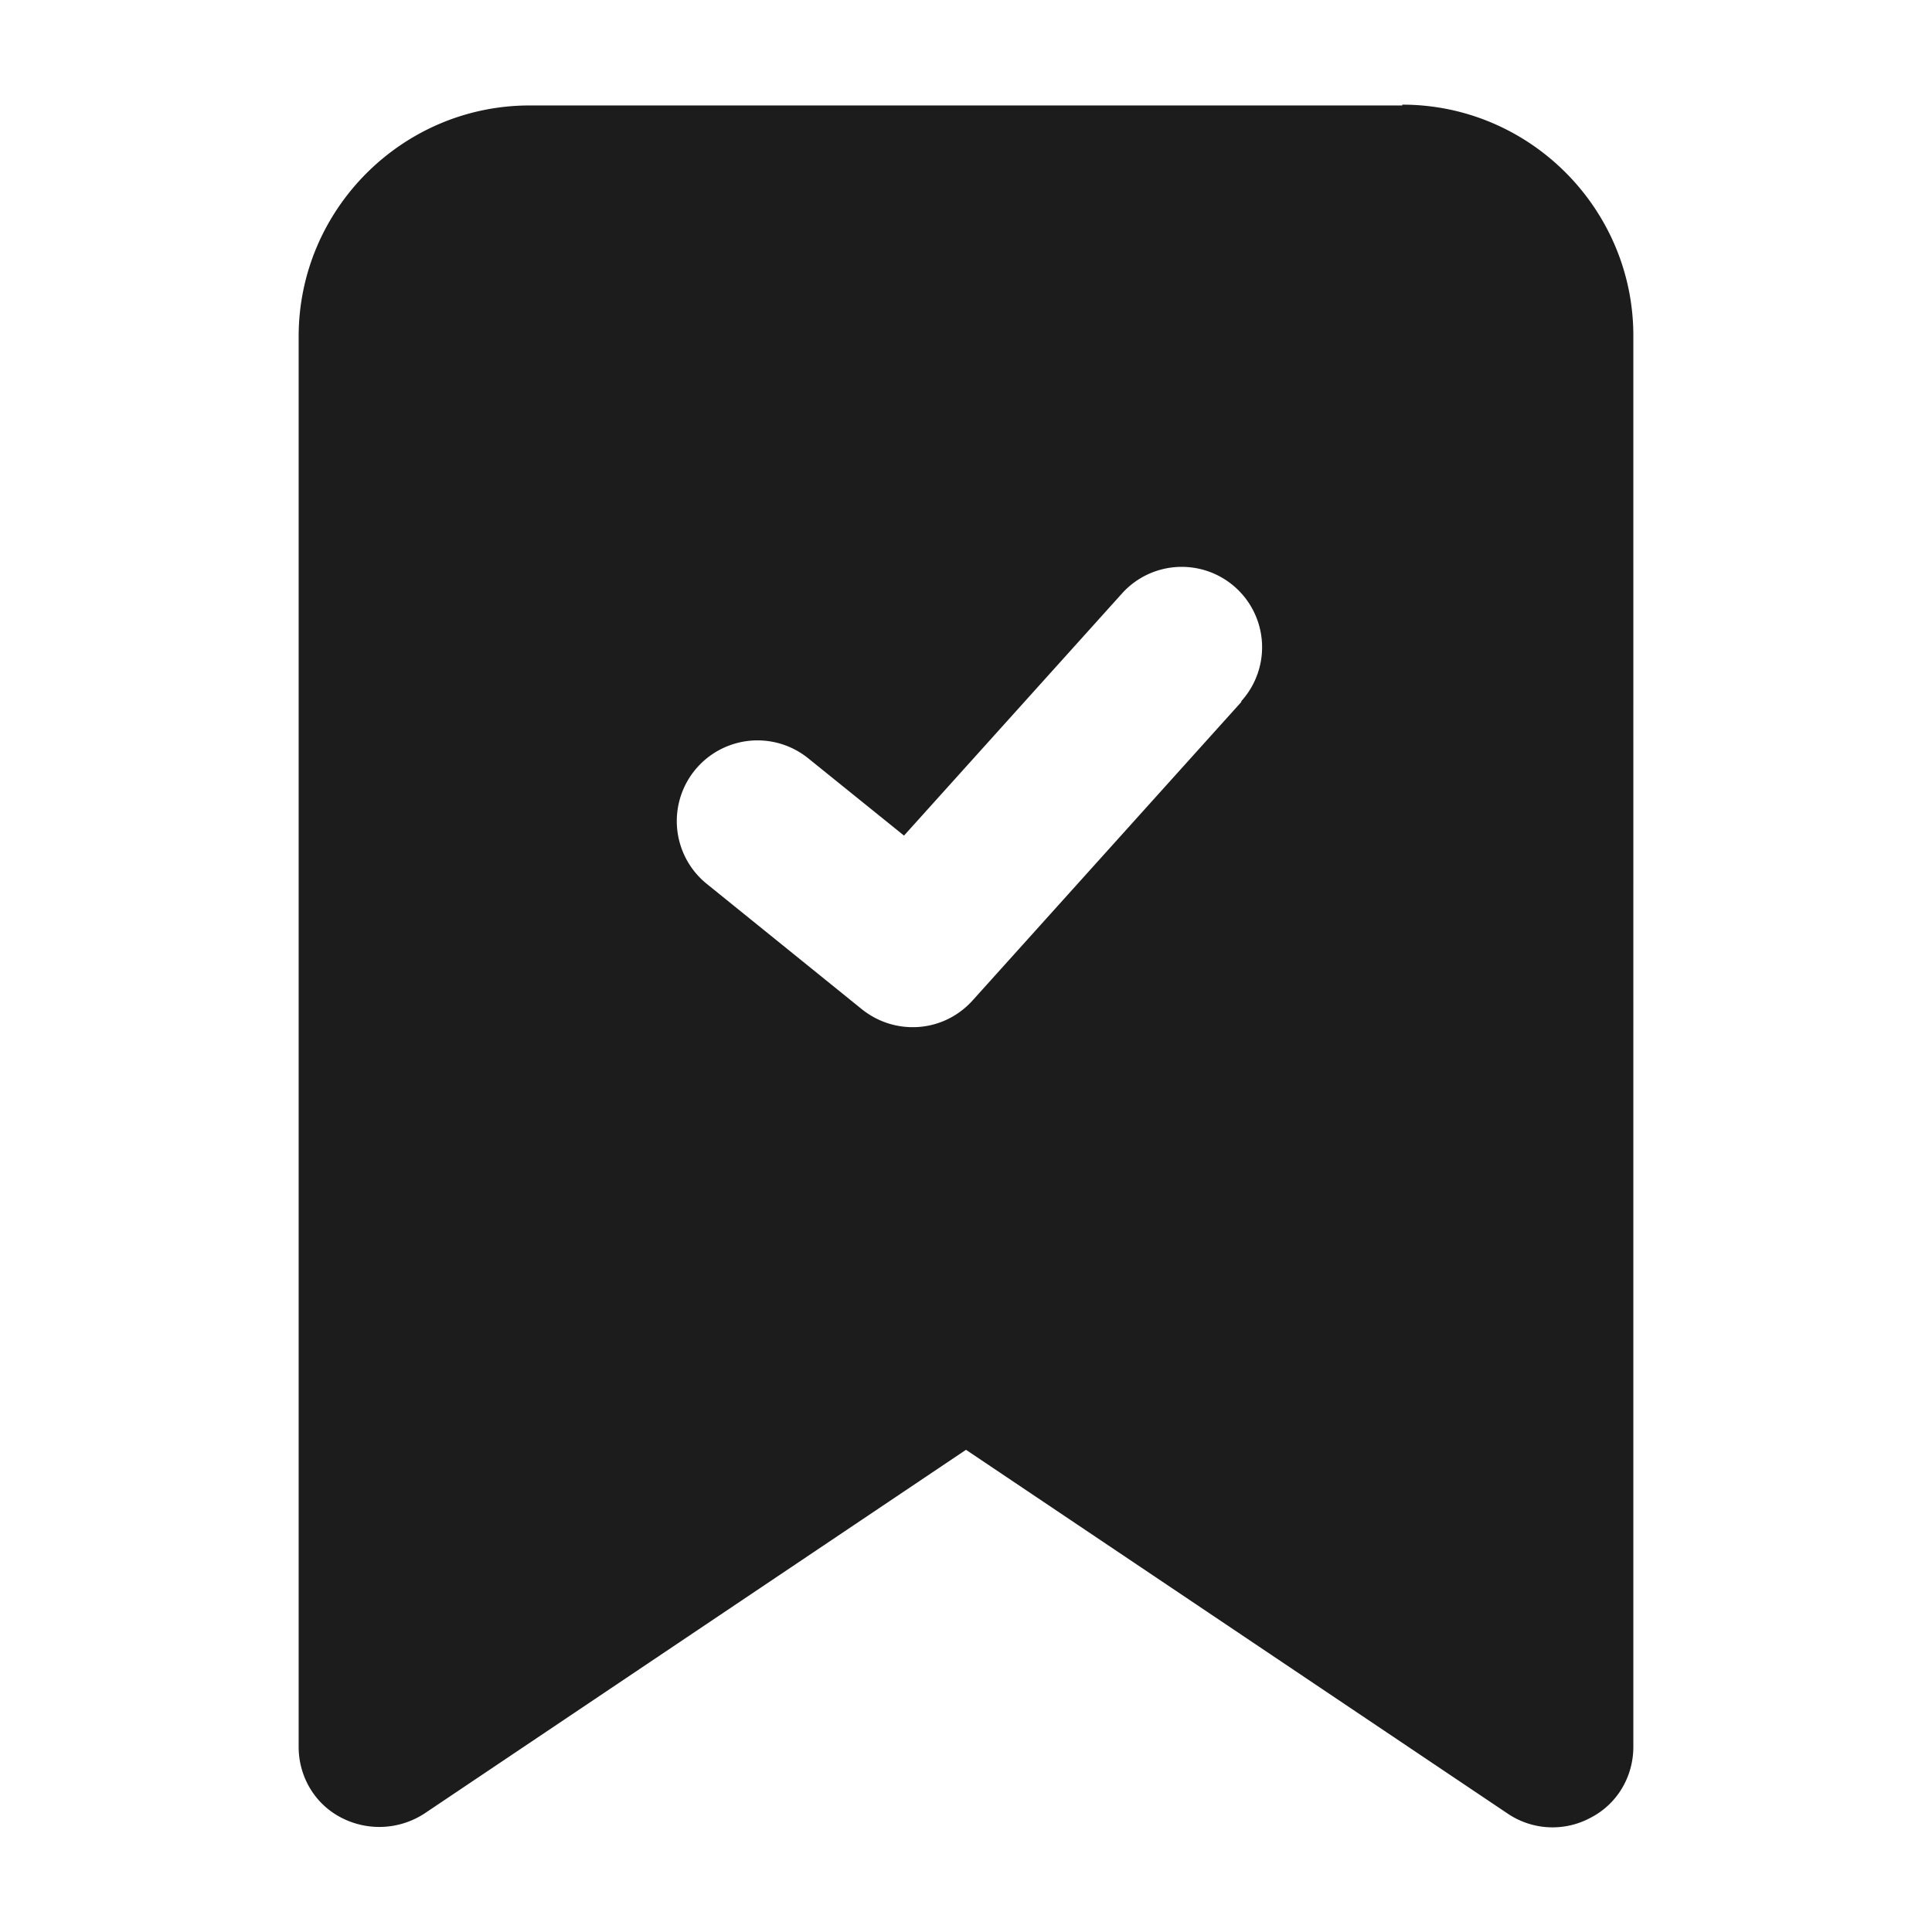 <svg xmlns="http://www.w3.org/2000/svg" width="24" height="24" fill="none" viewBox="0 0 24 24">
  <g clip-path="url(#a)">
    <path fill="#1C1C1C" d="M17.42 1.31H6.58C5 1.31 3.71 2.6 3.71 4.18V21.7c0 .37.2.71.53.88.33.17.72.15 1.03-.05L12 18.01l6.73 4.52a.995.995 0 0 0 1.03.05c.33-.17.53-.51.53-.88V4.17c0-1.58-1.29-2.87-2.87-2.87v.01Zm-2 7.41-3.34 3.71c-.2.22-.47.33-.74.33-.22 0-.44-.07-.63-.22l-1.93-1.56a1.002 1.002 0 1 1 1.26-1.56l1.19.96 2.71-3.01a.997.997 0 1 1 1.48 1.34v.01Z"/>
  </g>
  <defs>
    <clipPath id="a">
      <path fill="#fff" d="M0 0h24v24H0z"/>
    </clipPath>
  </defs>
</svg>

